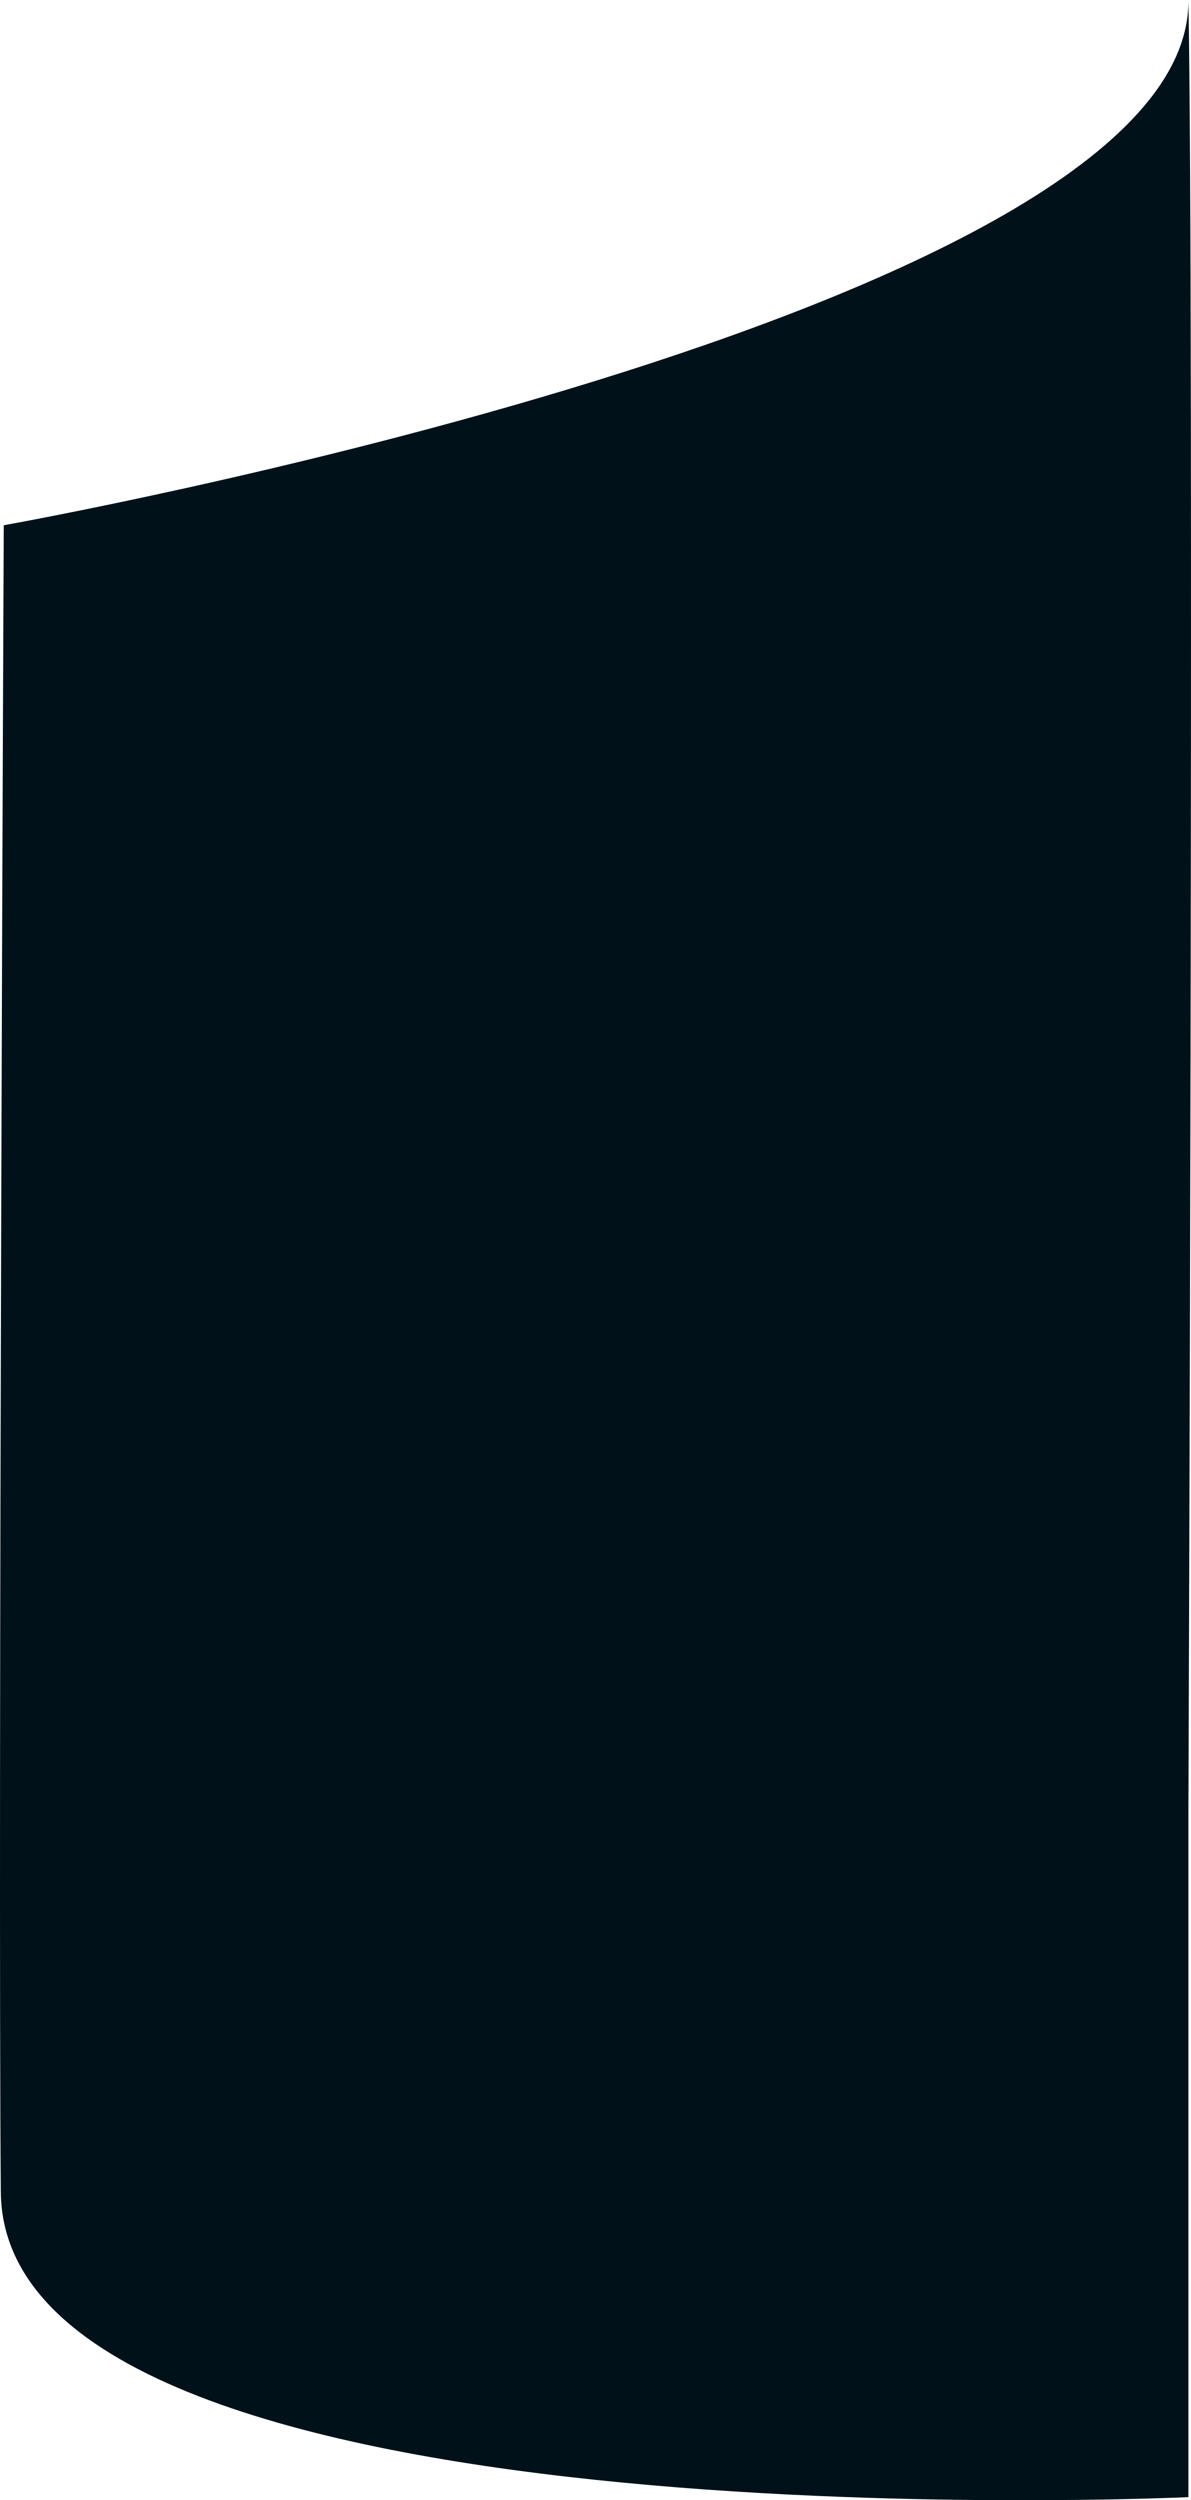 <svg xmlns="http://www.w3.org/2000/svg" width="406.169" height="852.058" viewBox="0 0 406.169 852.058">
  <path id="ArrièreSvg" d="M-275,1507s405-72,404-179c2,107,0,619,0,619v232s-404,19-405-104S-275,1507-275,1507Z" transform="translate(276.28 -1328)" fill="#001119"/>
</svg>
